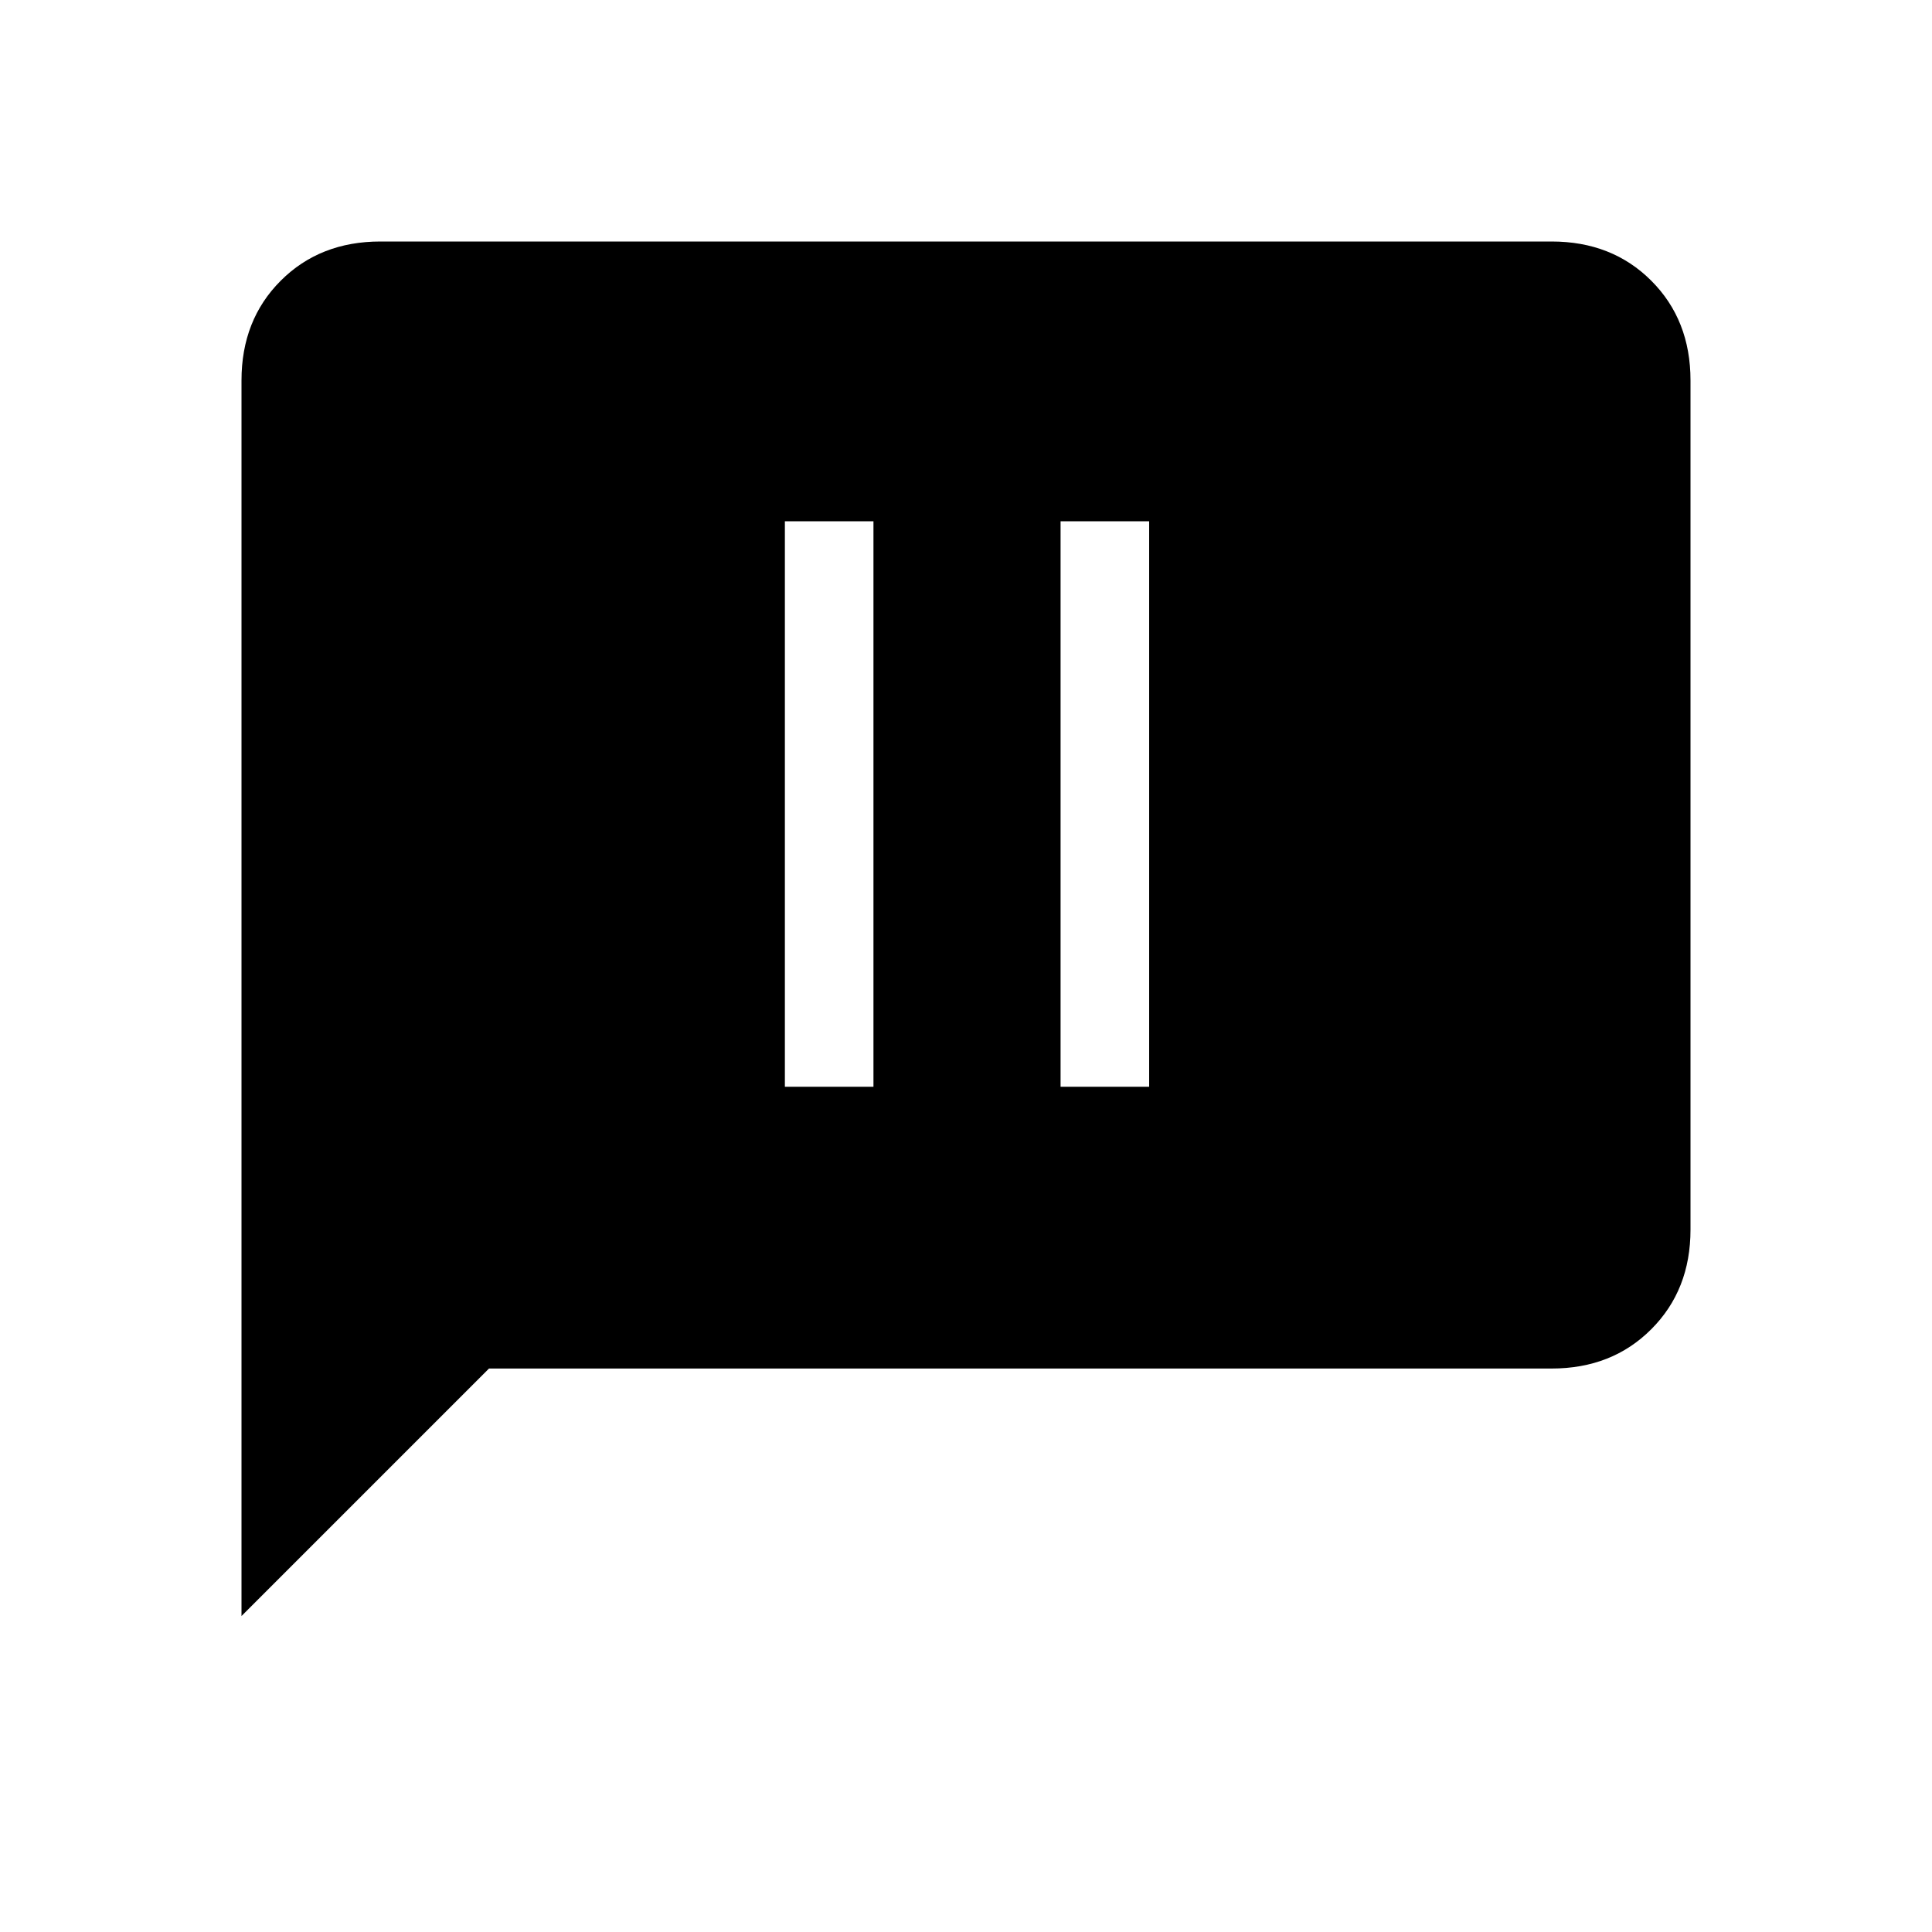 <svg xmlns="http://www.w3.org/2000/svg" height="20" width="20"><path d="M8.125 11.25h.917V5.396h-.917Zm2.854 0h.917V5.396h-.917ZM2.5 16.729V3.938q0-.626.406-1.032T3.938 2.5h12.124q.626 0 1.032.406t.406 1.032v8.791q0 .625-.406 1.031-.406.407-1.032.407h-11Z"/></svg>